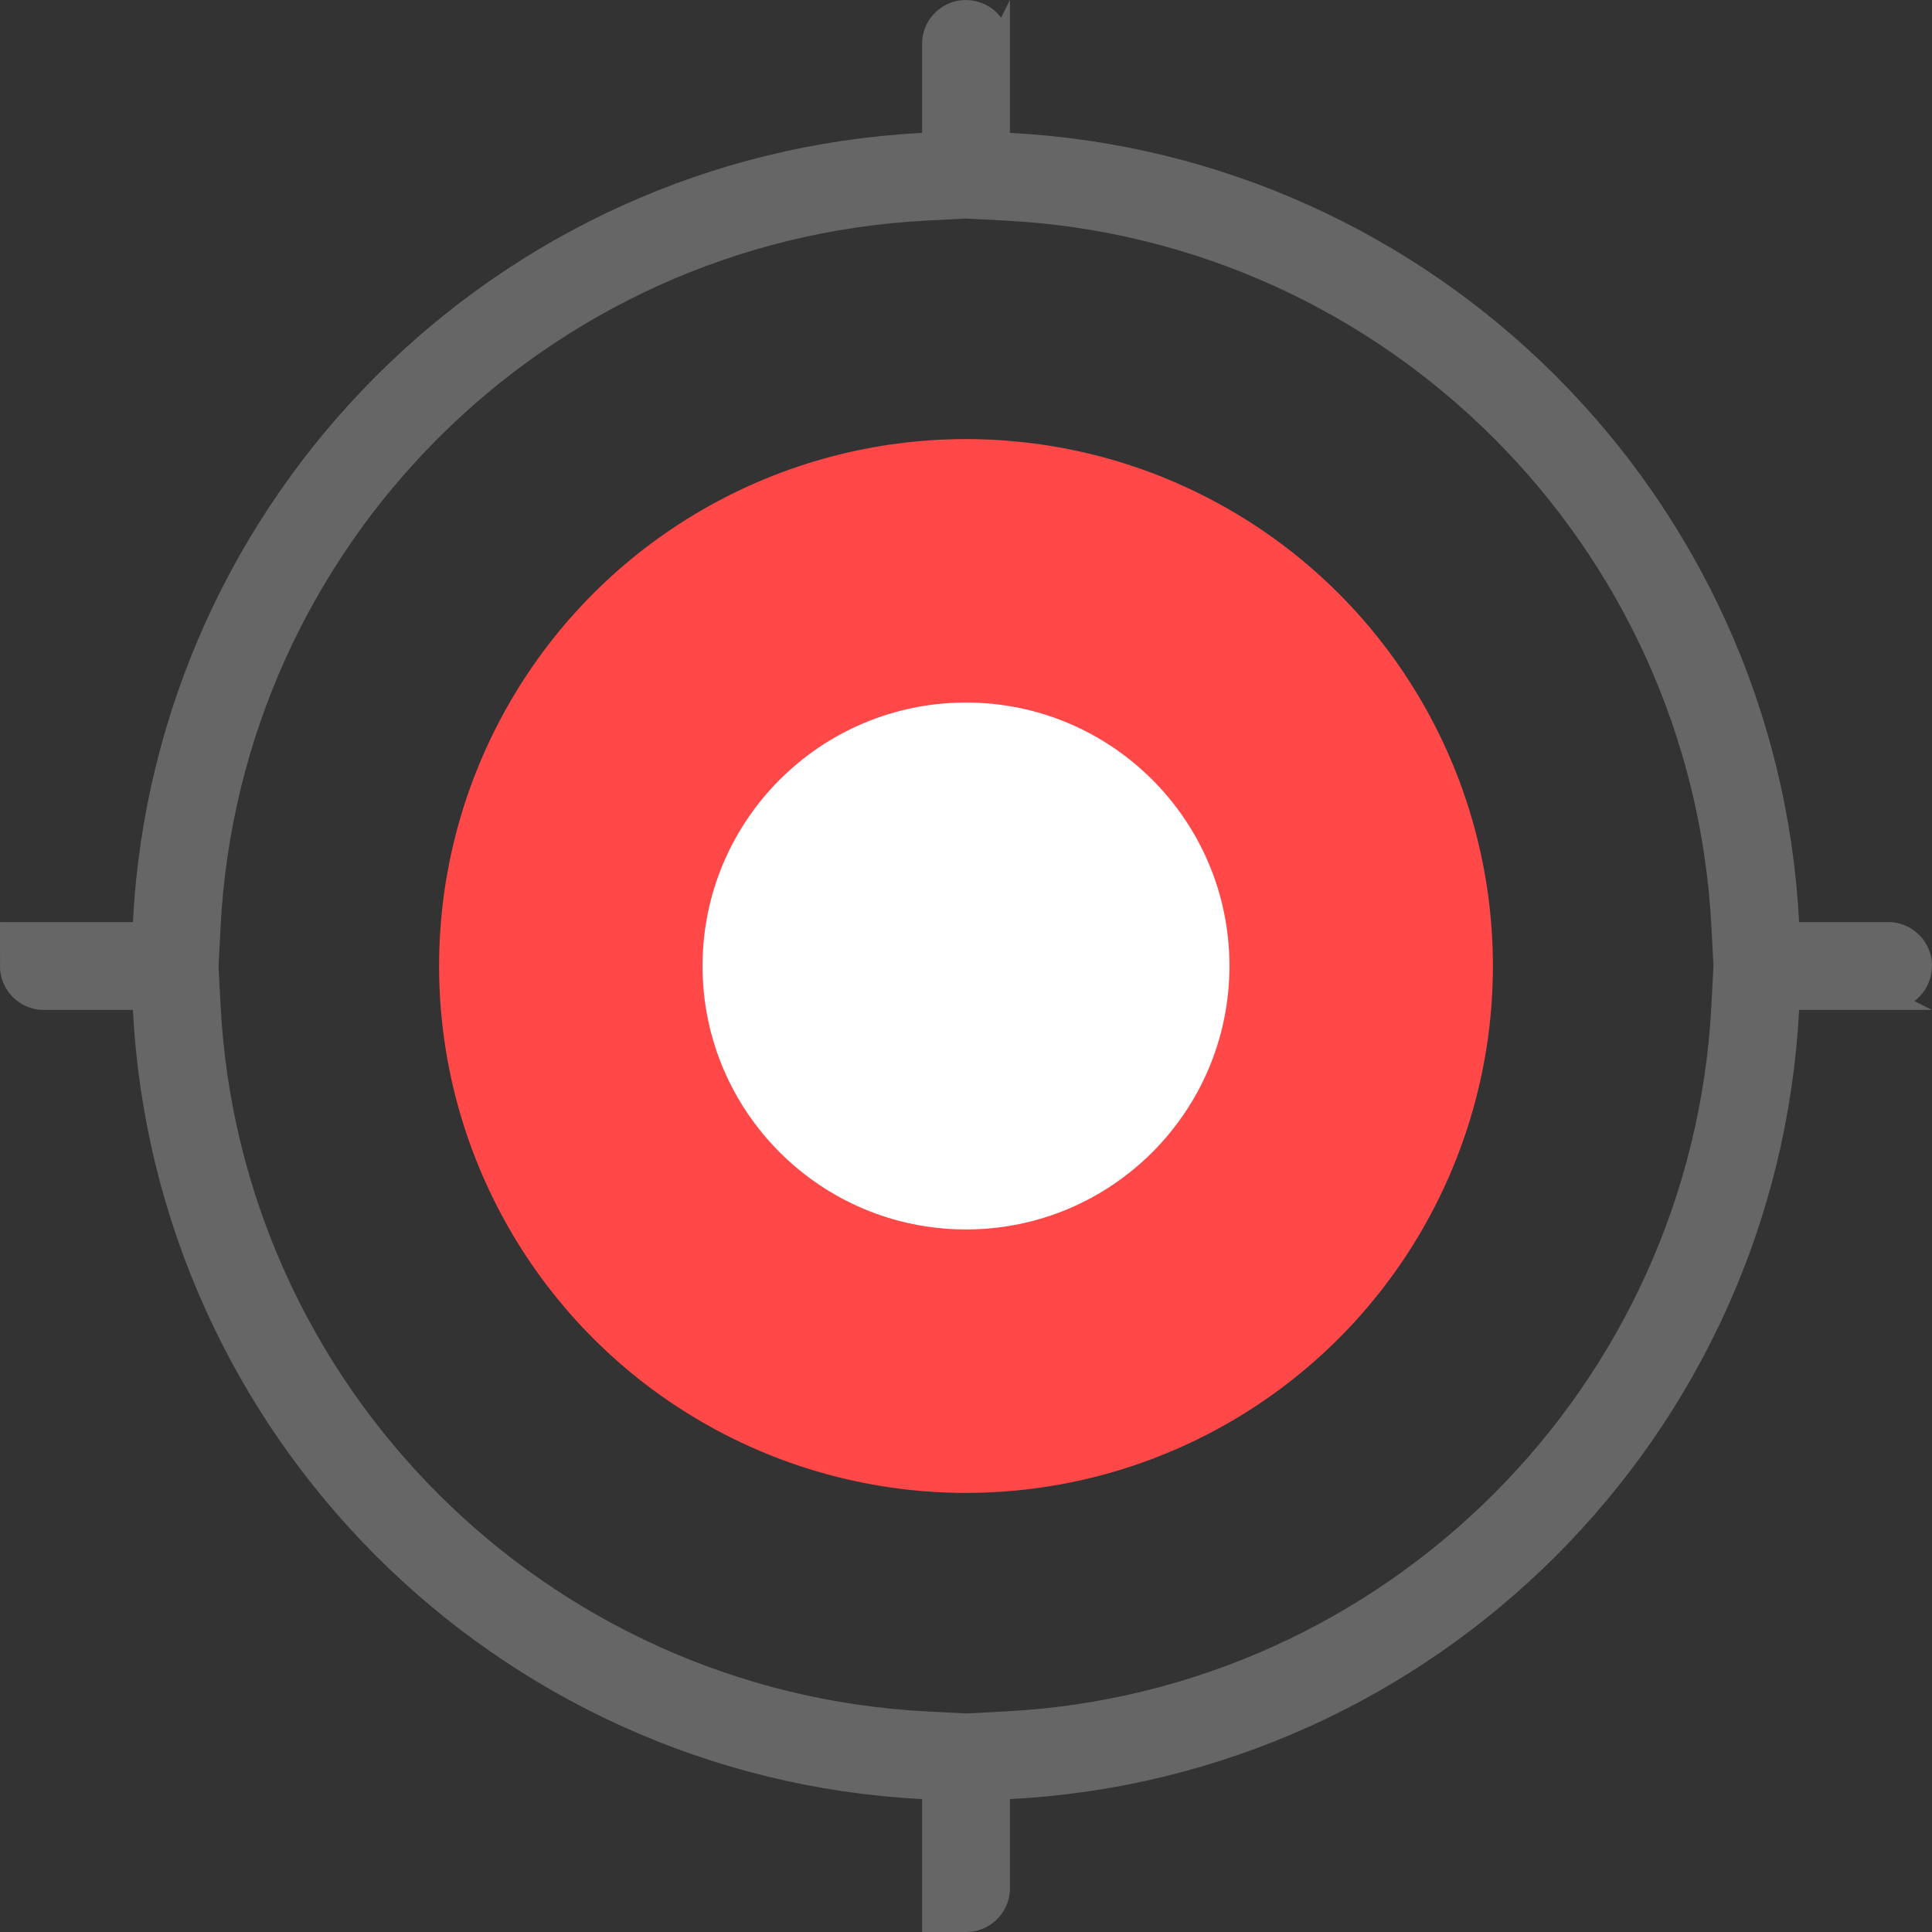 <svg xmlns="http://www.w3.org/2000/svg" width="44" height="44" viewBox="0 0 44 44">
    <rect x="0" y="0" width="44" height="44" fill="#333333" stroke="none"/>
    <g fill="none" fill-rule="evenodd">
        <ellipse cx="22" cy="22" fill="#FF4847" rx="12" ry="12"/>
        <circle cx="22" cy="22" r="6" fill="#FFF"/>
        <path stroke="#666" stroke-width="2" d="M22 3.026v.95l.948.049c9.186.476 16.551 7.84 17.027 17.027l.05.948h2.973c.004 0 .002-.002.002 0h-2.976l-.049.948c-.476 9.186-7.84 16.551-17.027 17.027l-.948.05v2.973c0 .004.002.002 0 .002v-2.976l-.948-.049C11.866 39.5 4.5 32.135 4.025 22.948L3.975 22H1.002C.998 22 1 22.002 1 22h2.976l.049-.948C4.5 11.866 11.865 4.5 21.052 4.025l.948-.05V1.002C22 .998 21.998 1 22 1v2.026z"/>
    </g>
</svg>
